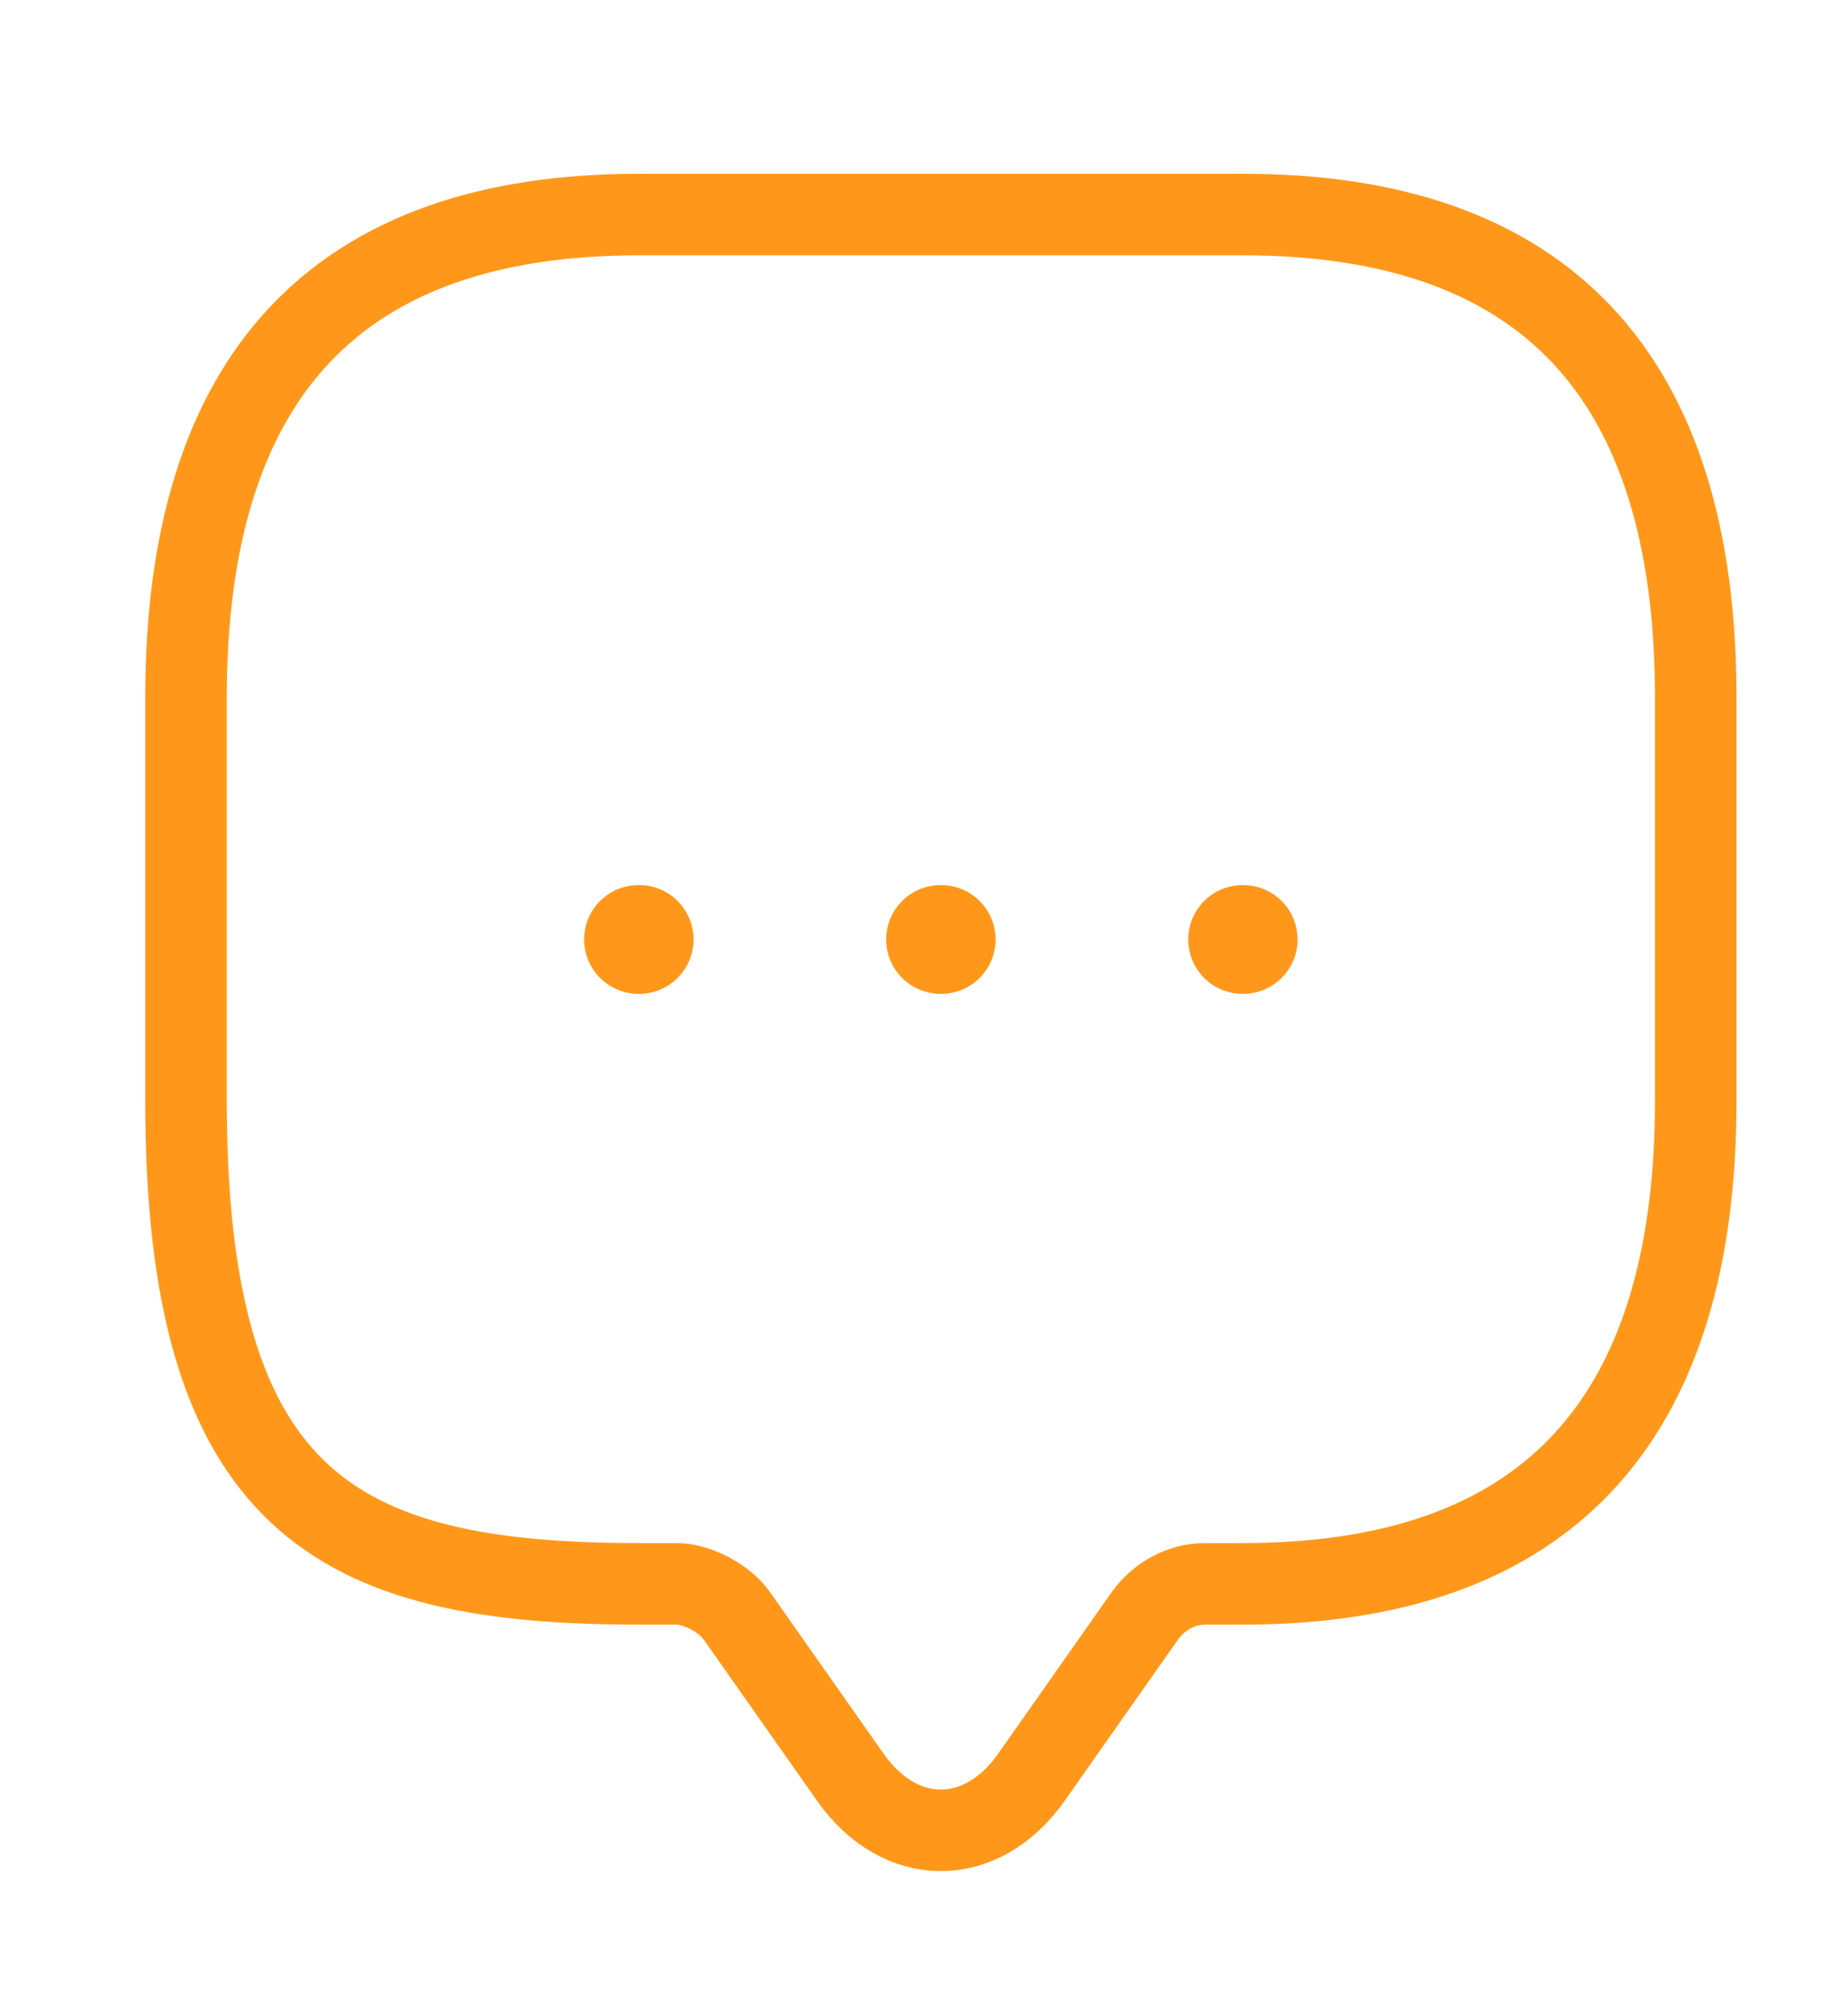 <svg width="34" height="37" viewBox="0 0 34 37" fill="none" xmlns="http://www.w3.org/2000/svg">
<path d="M12.449 29.131H11.755C6.2 29.131 3.422 27.65 3.422 20.242V12.835C3.422 6.909 6.2 3.946 11.755 3.946H22.866C28.421 3.946 31.199 6.909 31.199 12.835V20.242C31.199 26.168 28.421 29.131 22.866 29.131H22.171C21.741 29.131 21.324 29.353 21.06 29.724L18.977 32.687C18.06 33.99 16.56 33.99 15.644 32.687L13.56 29.724C13.338 29.398 12.824 29.131 12.449 29.131Z" stroke="#FF981A" stroke-width="1.5" stroke-miterlimit="10" stroke-linecap="round" stroke-linejoin="round"/>
<path d="M22.861 17.279H22.873" stroke="#FF981A" stroke-width="2" stroke-linecap="round" stroke-linejoin="round"/>
<path d="M17.304 17.279H17.317" stroke="#FF981A" stroke-width="2" stroke-linecap="round" stroke-linejoin="round"/>
<path d="M11.747 17.279H11.76" stroke="#FF981A" stroke-width="2" stroke-linecap="round" stroke-linejoin="round"/>
</svg>
